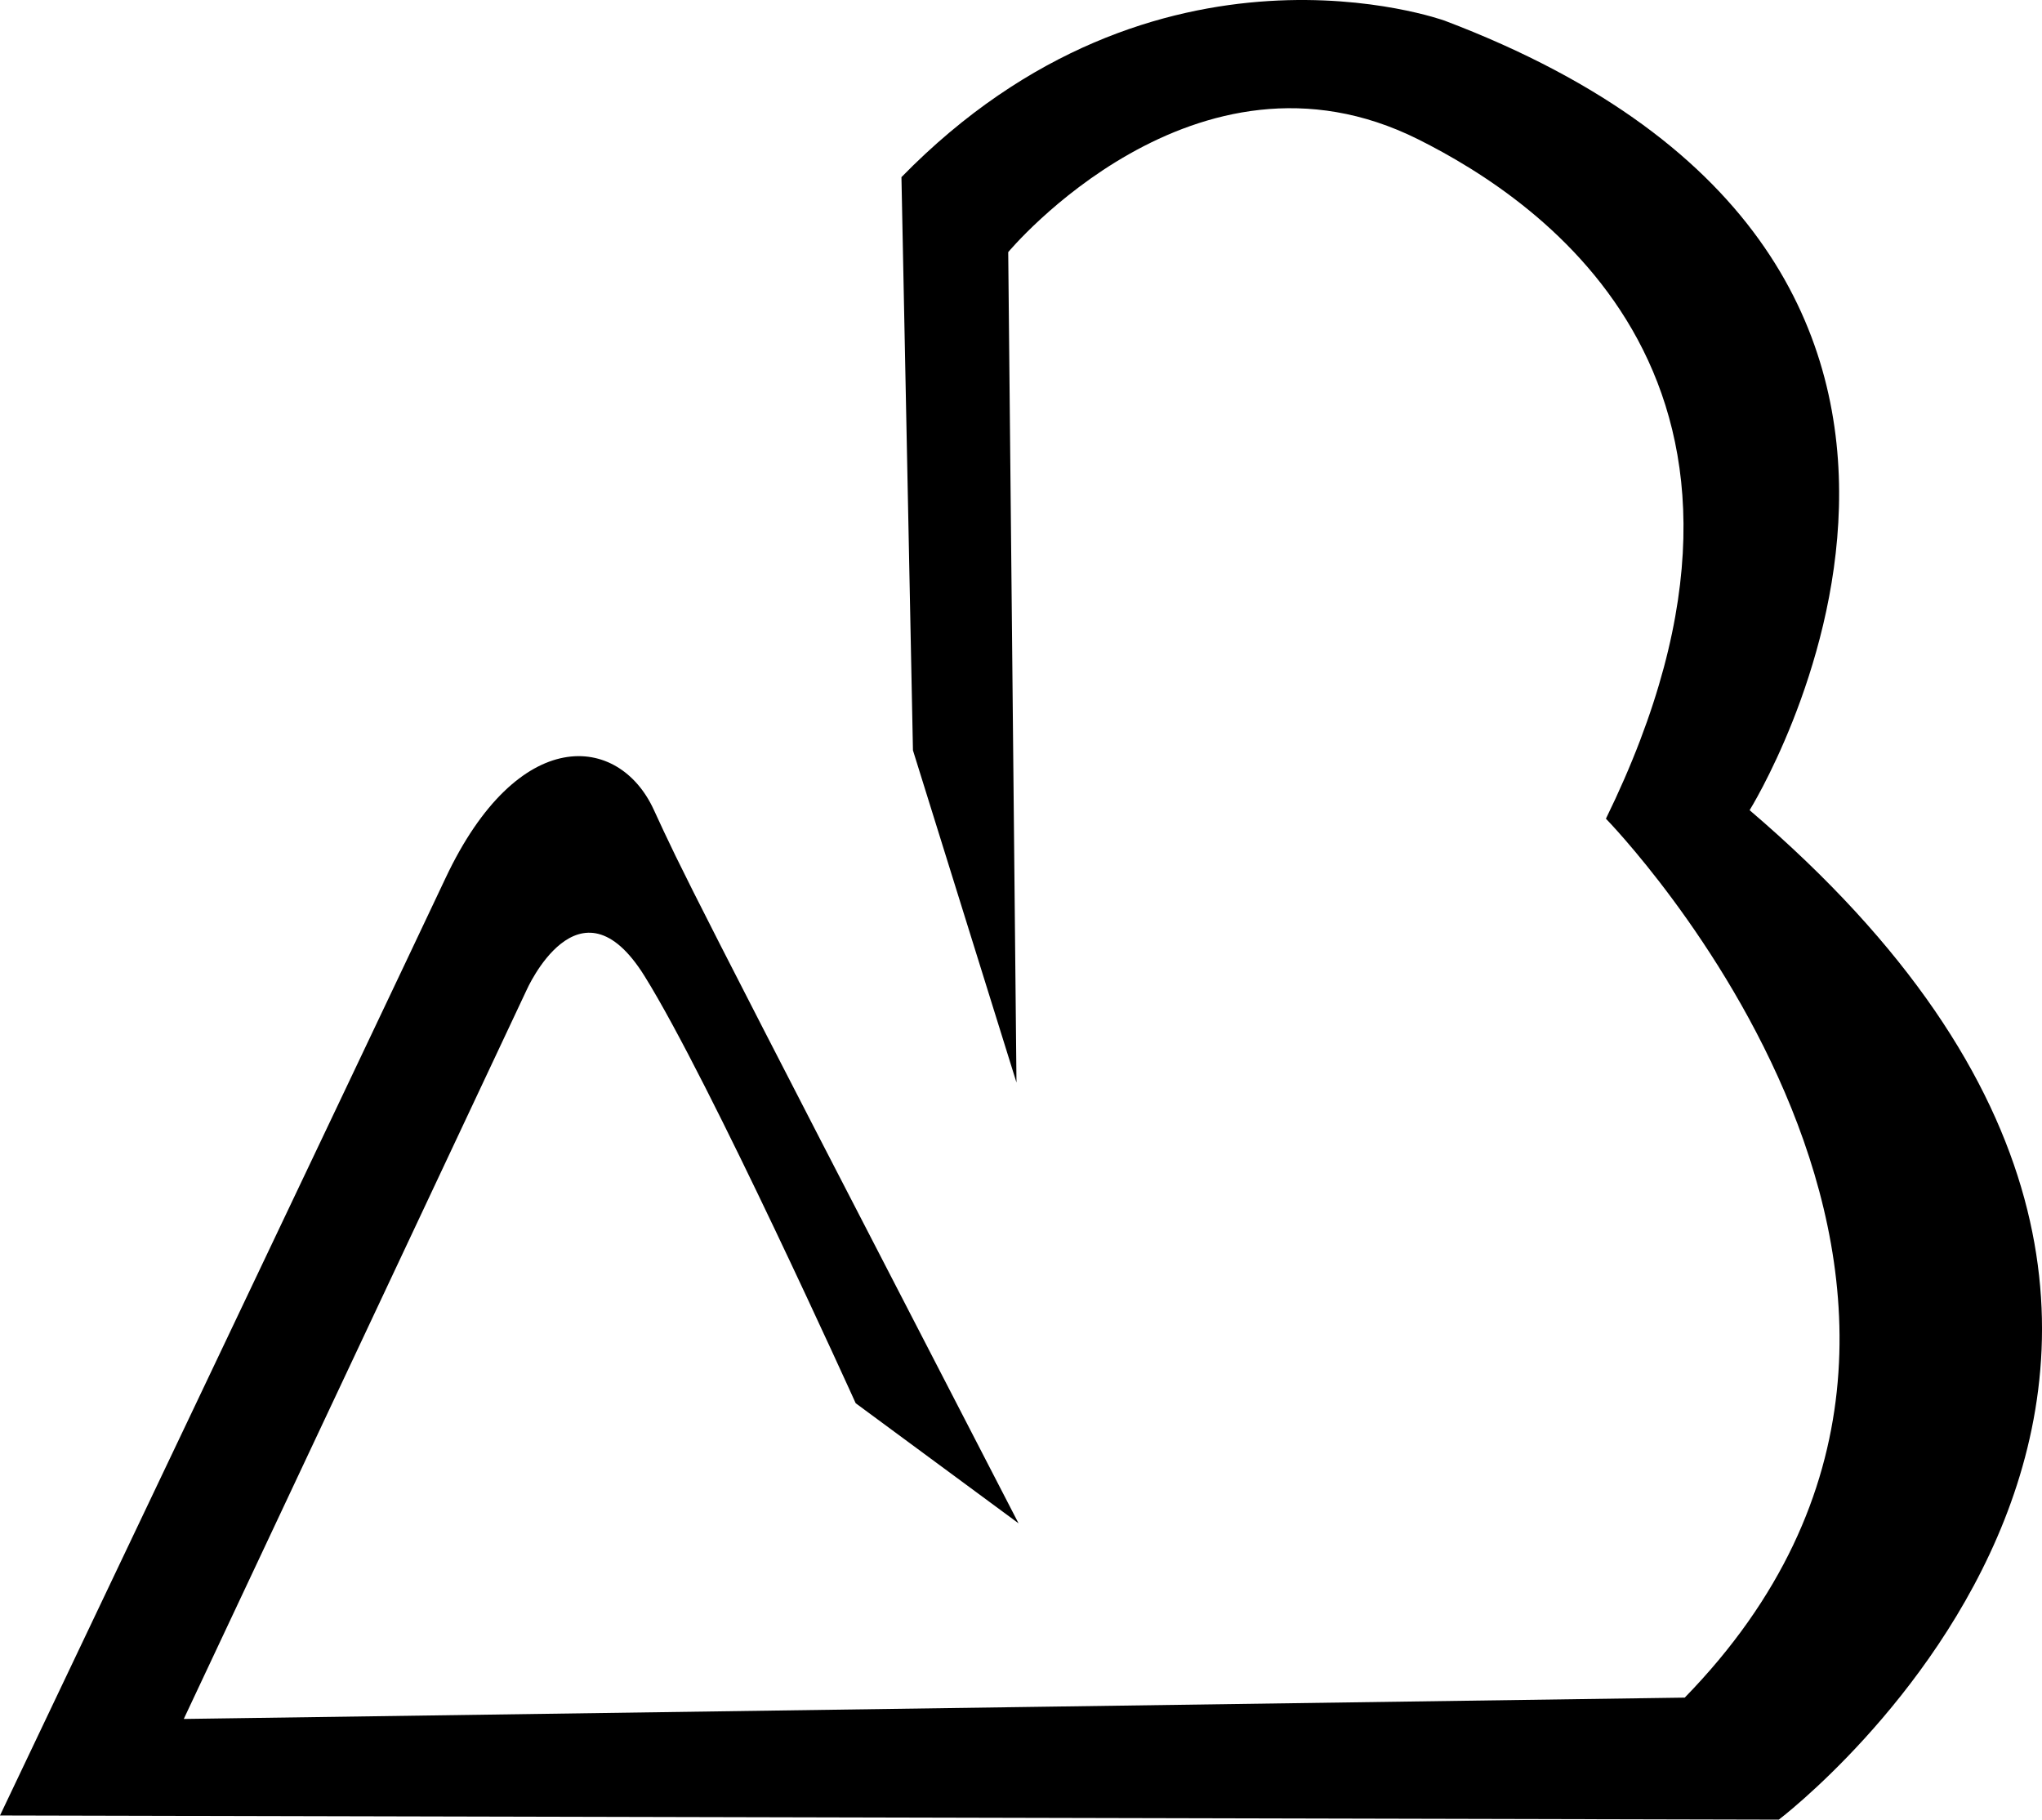 <svg id="Calque_1" data-name="Calque 1" xmlns="http://www.w3.org/2000/svg" xmlns:xlink="http://www.w3.org/1999/xlink" viewBox="0 0 810.71 722.36"><defs><style>.cls-1{fill:none;}.cls-2{clip-path:url(#clip-path);}</style><clipPath id="clip-path" transform="translate(-99.44 -147.79)"><rect class="cls-1" width="1000" height="1000"/></clipPath></defs><title>AB</title><g class="cls-2"><path d="M503.82,752.52C370,493.73,370.58,494.29,358.94,469.1c-13.84-29.94-53.72-34-82.61,27.27S99.44,868.5,99.44,868.5l706.22,1.65s242.67-183.74-11.59-400.73C794.07,469.42,929,253,673,156c0,0-114.35-41.5-215.67,62.11l4.57,227.55L503,577.53l-3.28-329.65s74.14-89.09,162.78-44.77c48.84,24.42,158.72,97.68,74.52,269.69,0,0,185.94,190.19,31.29,348.91L172.4,830.18,308.47,540.9s20.84-47.38,46.85-5.65,83.84,169.59,83.84,169.59Z" transform="translate(-99.44 -147.79)"/></g></svg>
